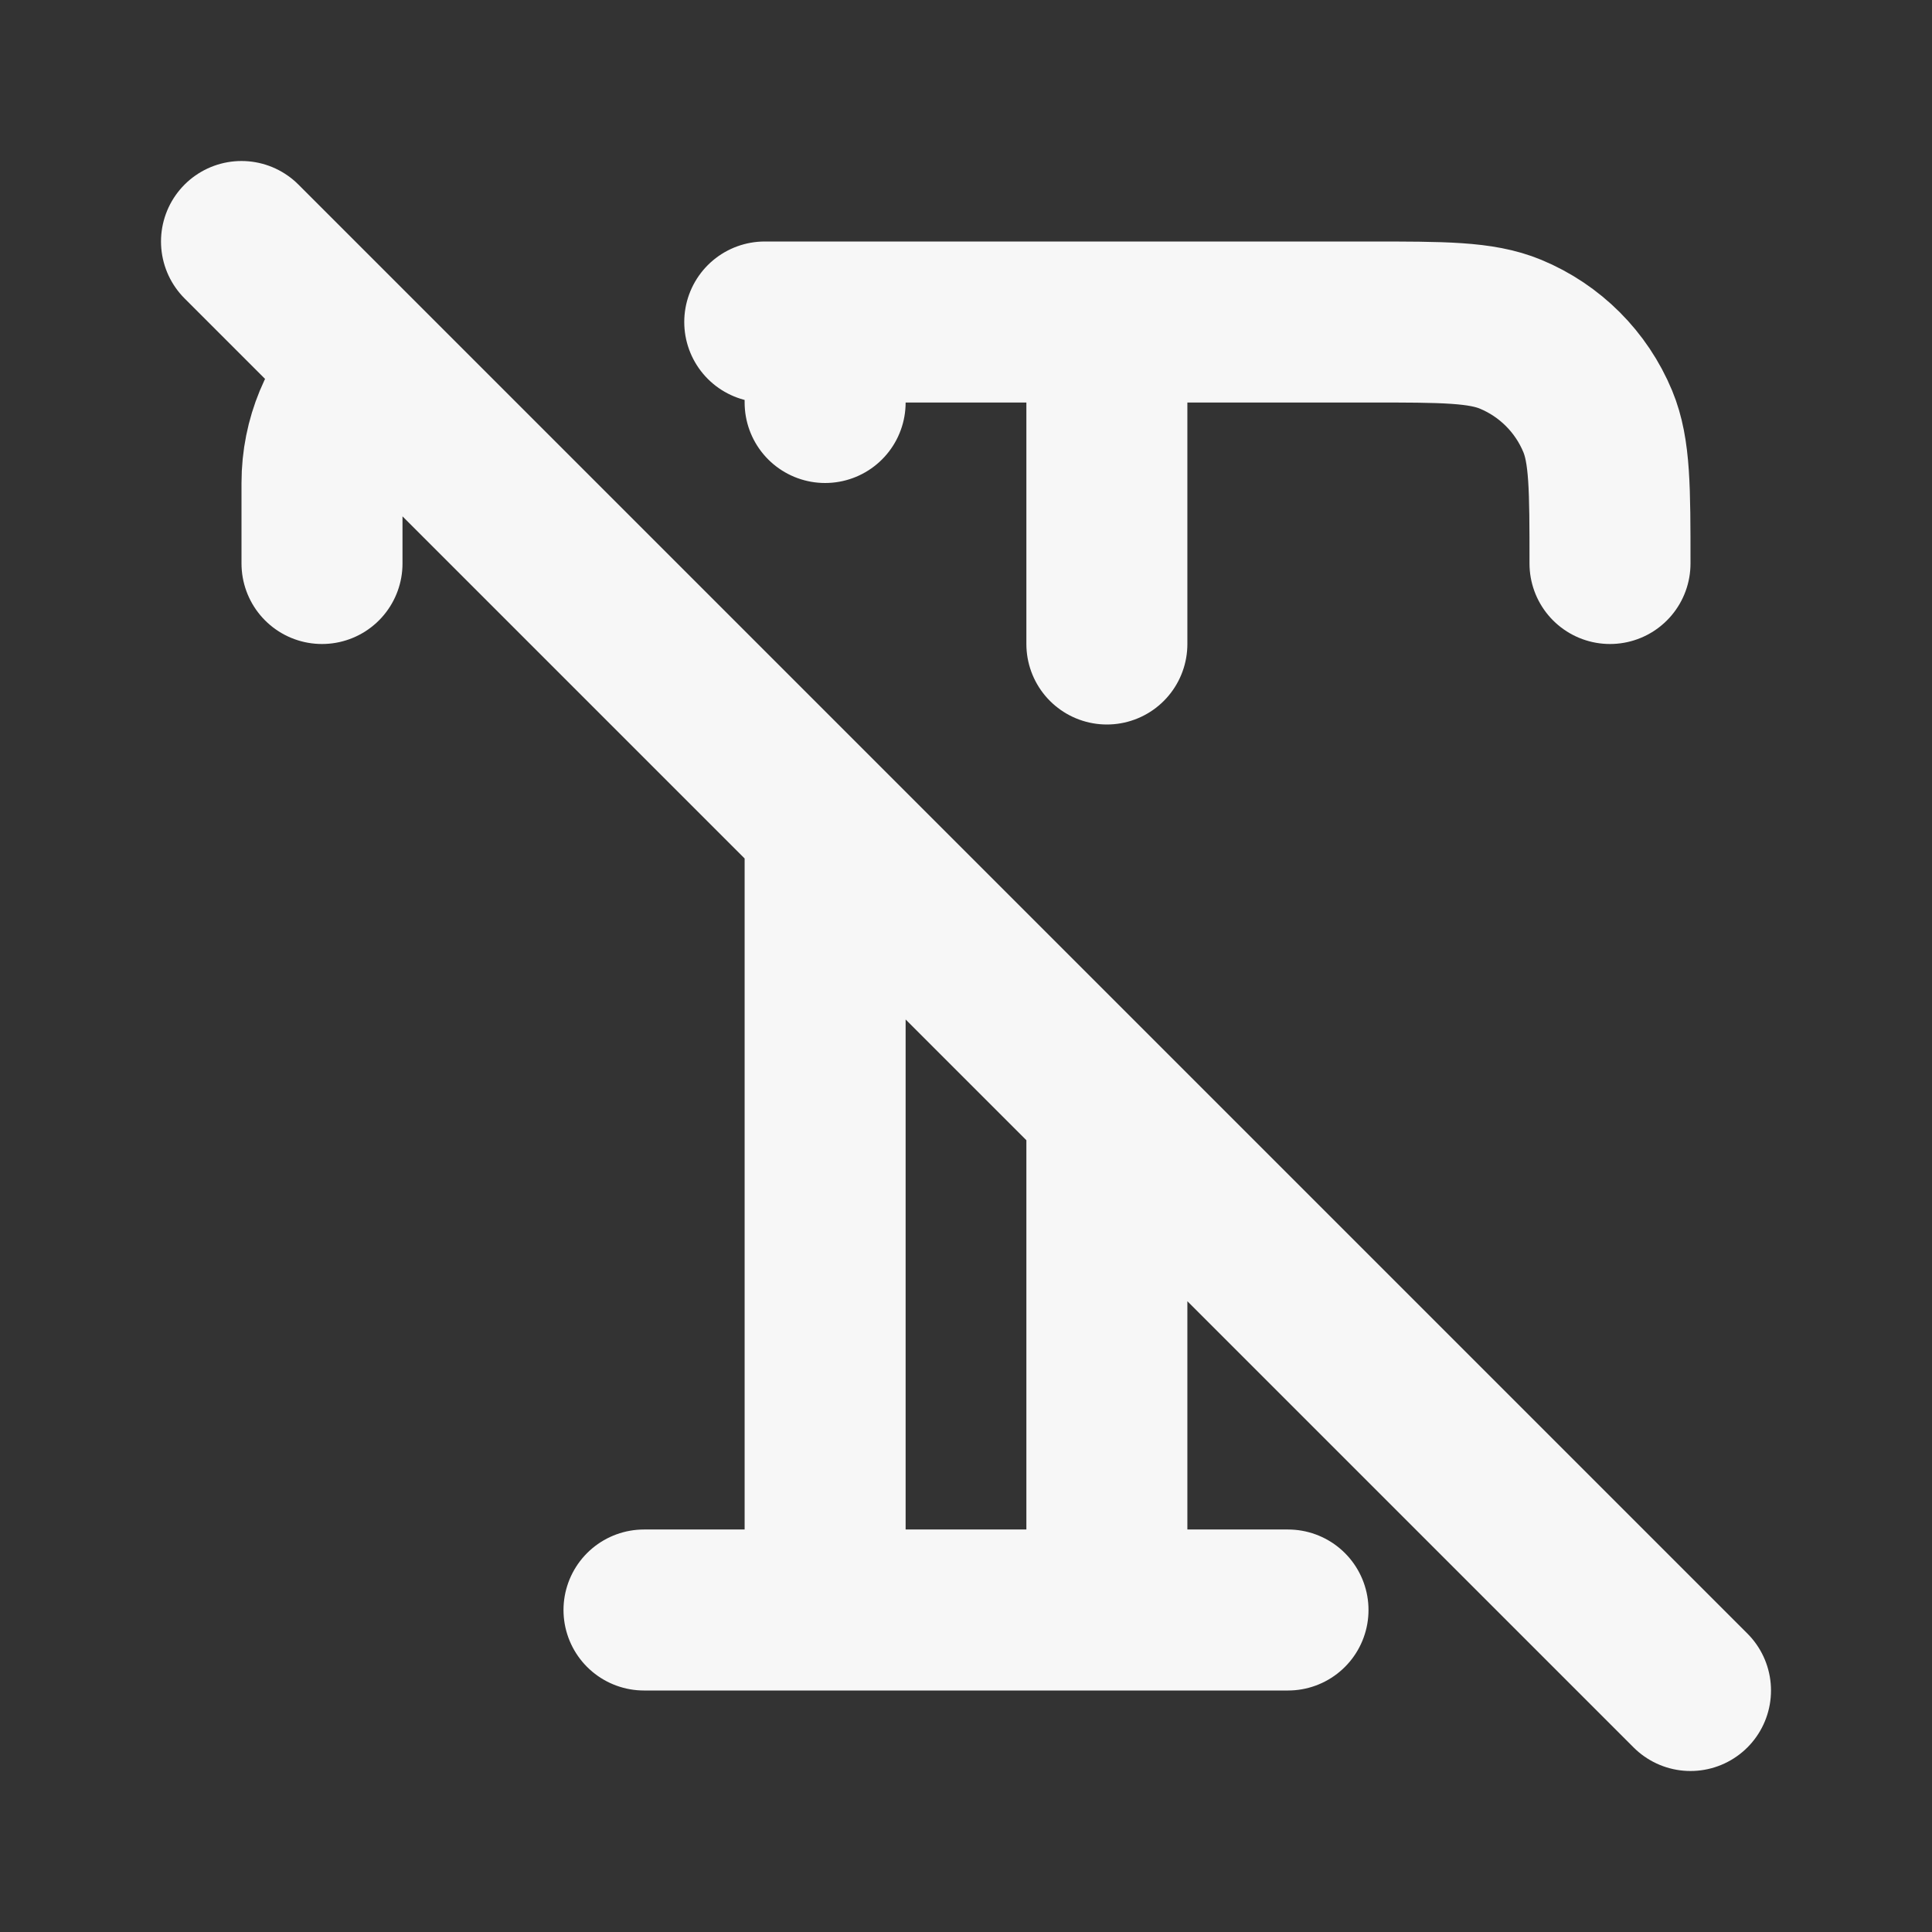 <svg width="24" height="24" xmlns="http://www.w3.org/2000/svg" viewBox="0 0 24 24"><rect x="0" y="0" width="24" height="24" fill="#333333" stroke="none"/><title>type strikethrough 02</title><g fill="none" class="nc-icon-wrapper"><path d="M8 20H16M10.25 10.5V20M13.75 14V20M3 3L21 21M4 7V6C4 5.459 4.215 4.968 4.564 4.608M9.5 4H17C17.932 4 18.398 4 18.765 4.152C19.255 4.355 19.645 4.745 19.848 5.235C20 5.602 20 6.068 20 7M10.25 4V5M13.75 4V8" stroke="#F7F7F7" stroke-width="2" stroke-linecap="round" stroke-linejoin="round"></path></g></svg>